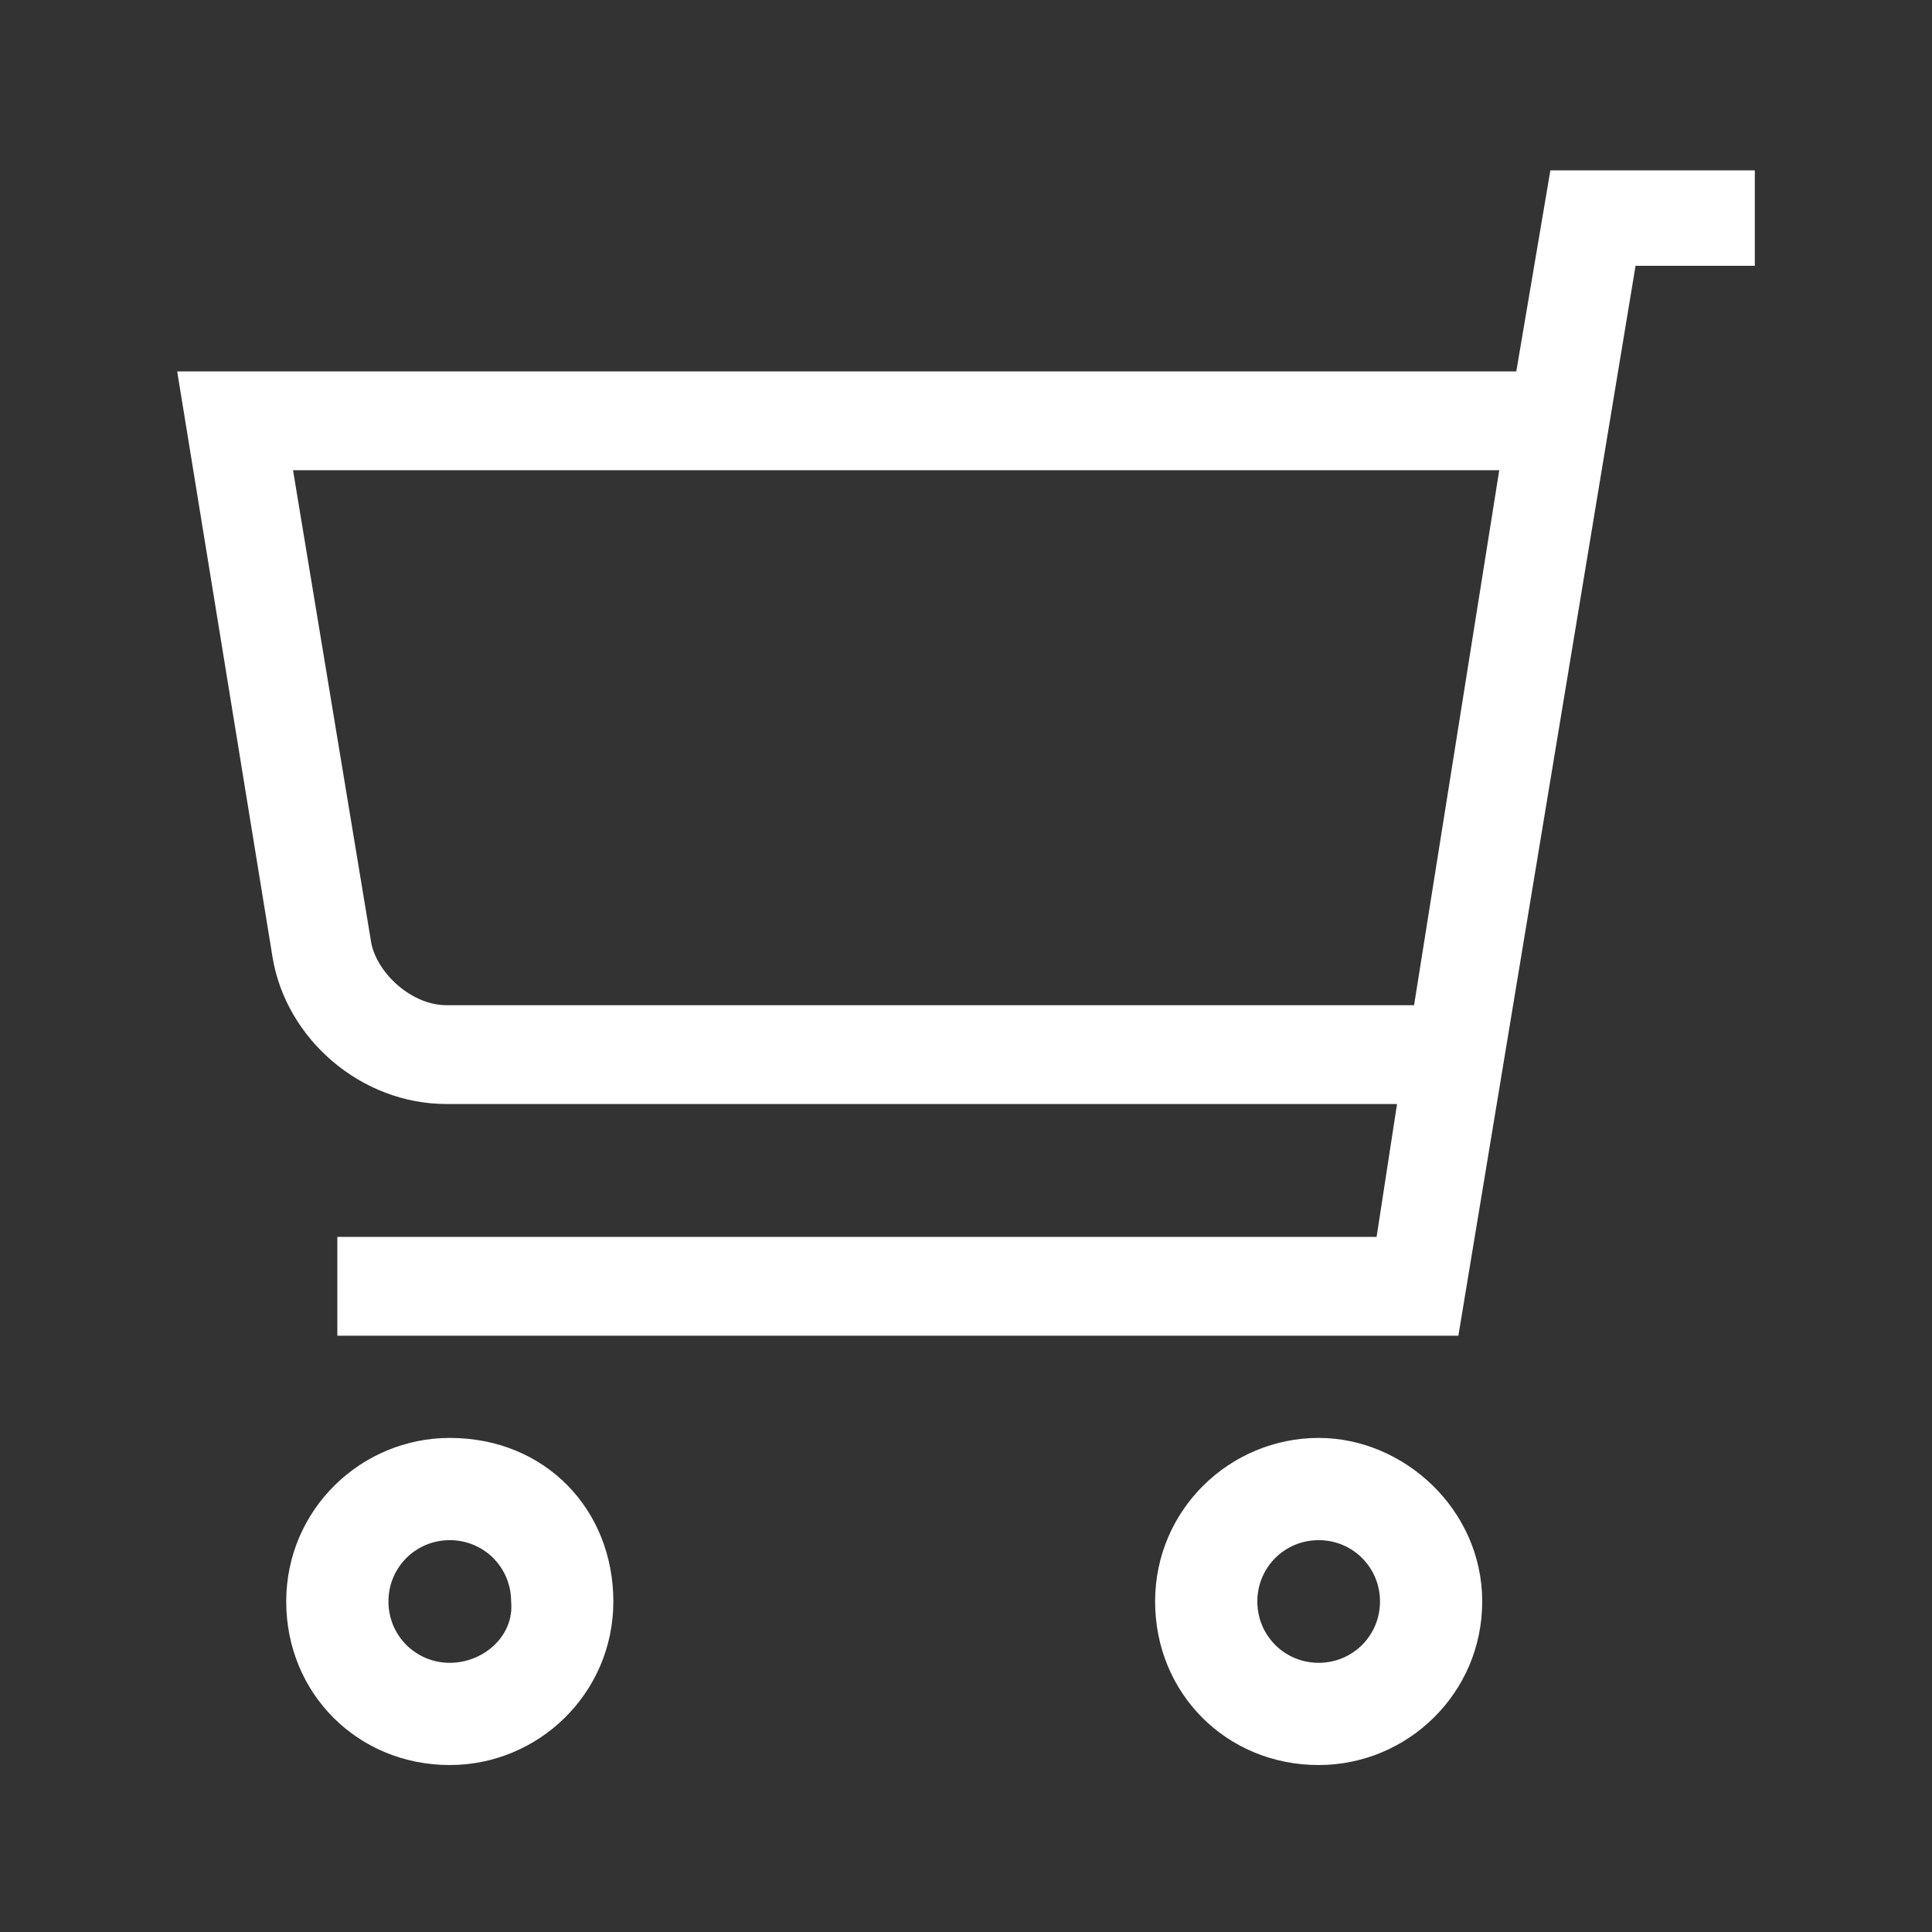 <?xml version="1.0" encoding="utf-8"?>
<!-- Generator: Adobe Illustrator 25.2.1, SVG Export Plug-In . SVG Version: 6.00 Build 0)  -->
<svg version="1.1" id="Réteg_1" xmlns="http://www.w3.org/2000/svg" xmlns:xlink="http://www.w3.org/1999/xlink" x="0px" y="0px"
	 viewBox="0 0 56.7 56.7" style="enable-background:new 0 0 56.7 56.7;" xml:space="preserve">
<rect x="0" y="0" width="56.7" height="56.7" fill="#333333" stroke="none"/>
<style type="text/css">
	.st0{fill:#FFFFFF;}
</style>
<g>
	<path class="st0" d="M13.2,42.2c-2.6,0-4.8,2.1-4.8,4.8s2.1,4.8,4.8,4.8c2.6,0,4.8-2.1,4.8-4.8S16,42.2,13.2,42.2z M13.2,48.8
		c-1,0-1.8-0.8-1.8-1.8s0.8-1.8,1.8-1.8s1.8,0.8,1.8,1.8C15.1,48,14.2,48.8,13.2,48.8z"/>
	<path class="st0" d="M38.7,42.2c-2.6,0-4.8,2.1-4.8,4.8s2.1,4.8,4.8,4.8c2.6,0,4.8-2.1,4.8-4.8S41.2,42.2,38.7,42.2z M38.7,48.8
		c-1,0-1.8-0.8-1.8-1.8s0.8-1.8,1.8-1.8s1.8,0.8,1.8,1.8S39.7,48.8,38.7,48.8z"/>
	<path class="st0" d="M45.5,5l-1,5.9H5.2l2.8,17.2c0.4,2.4,2.6,4.3,5.1,4.3H41l-0.6,3.9H9.9v2.9h32.9L48,7.8h3.5V5H45.5z M41.5,29.5
		H13.1c-1,0-2-0.9-2.2-1.8L8.6,13.8h35.4L41.5,29.5z"/>
</g>
</svg>
